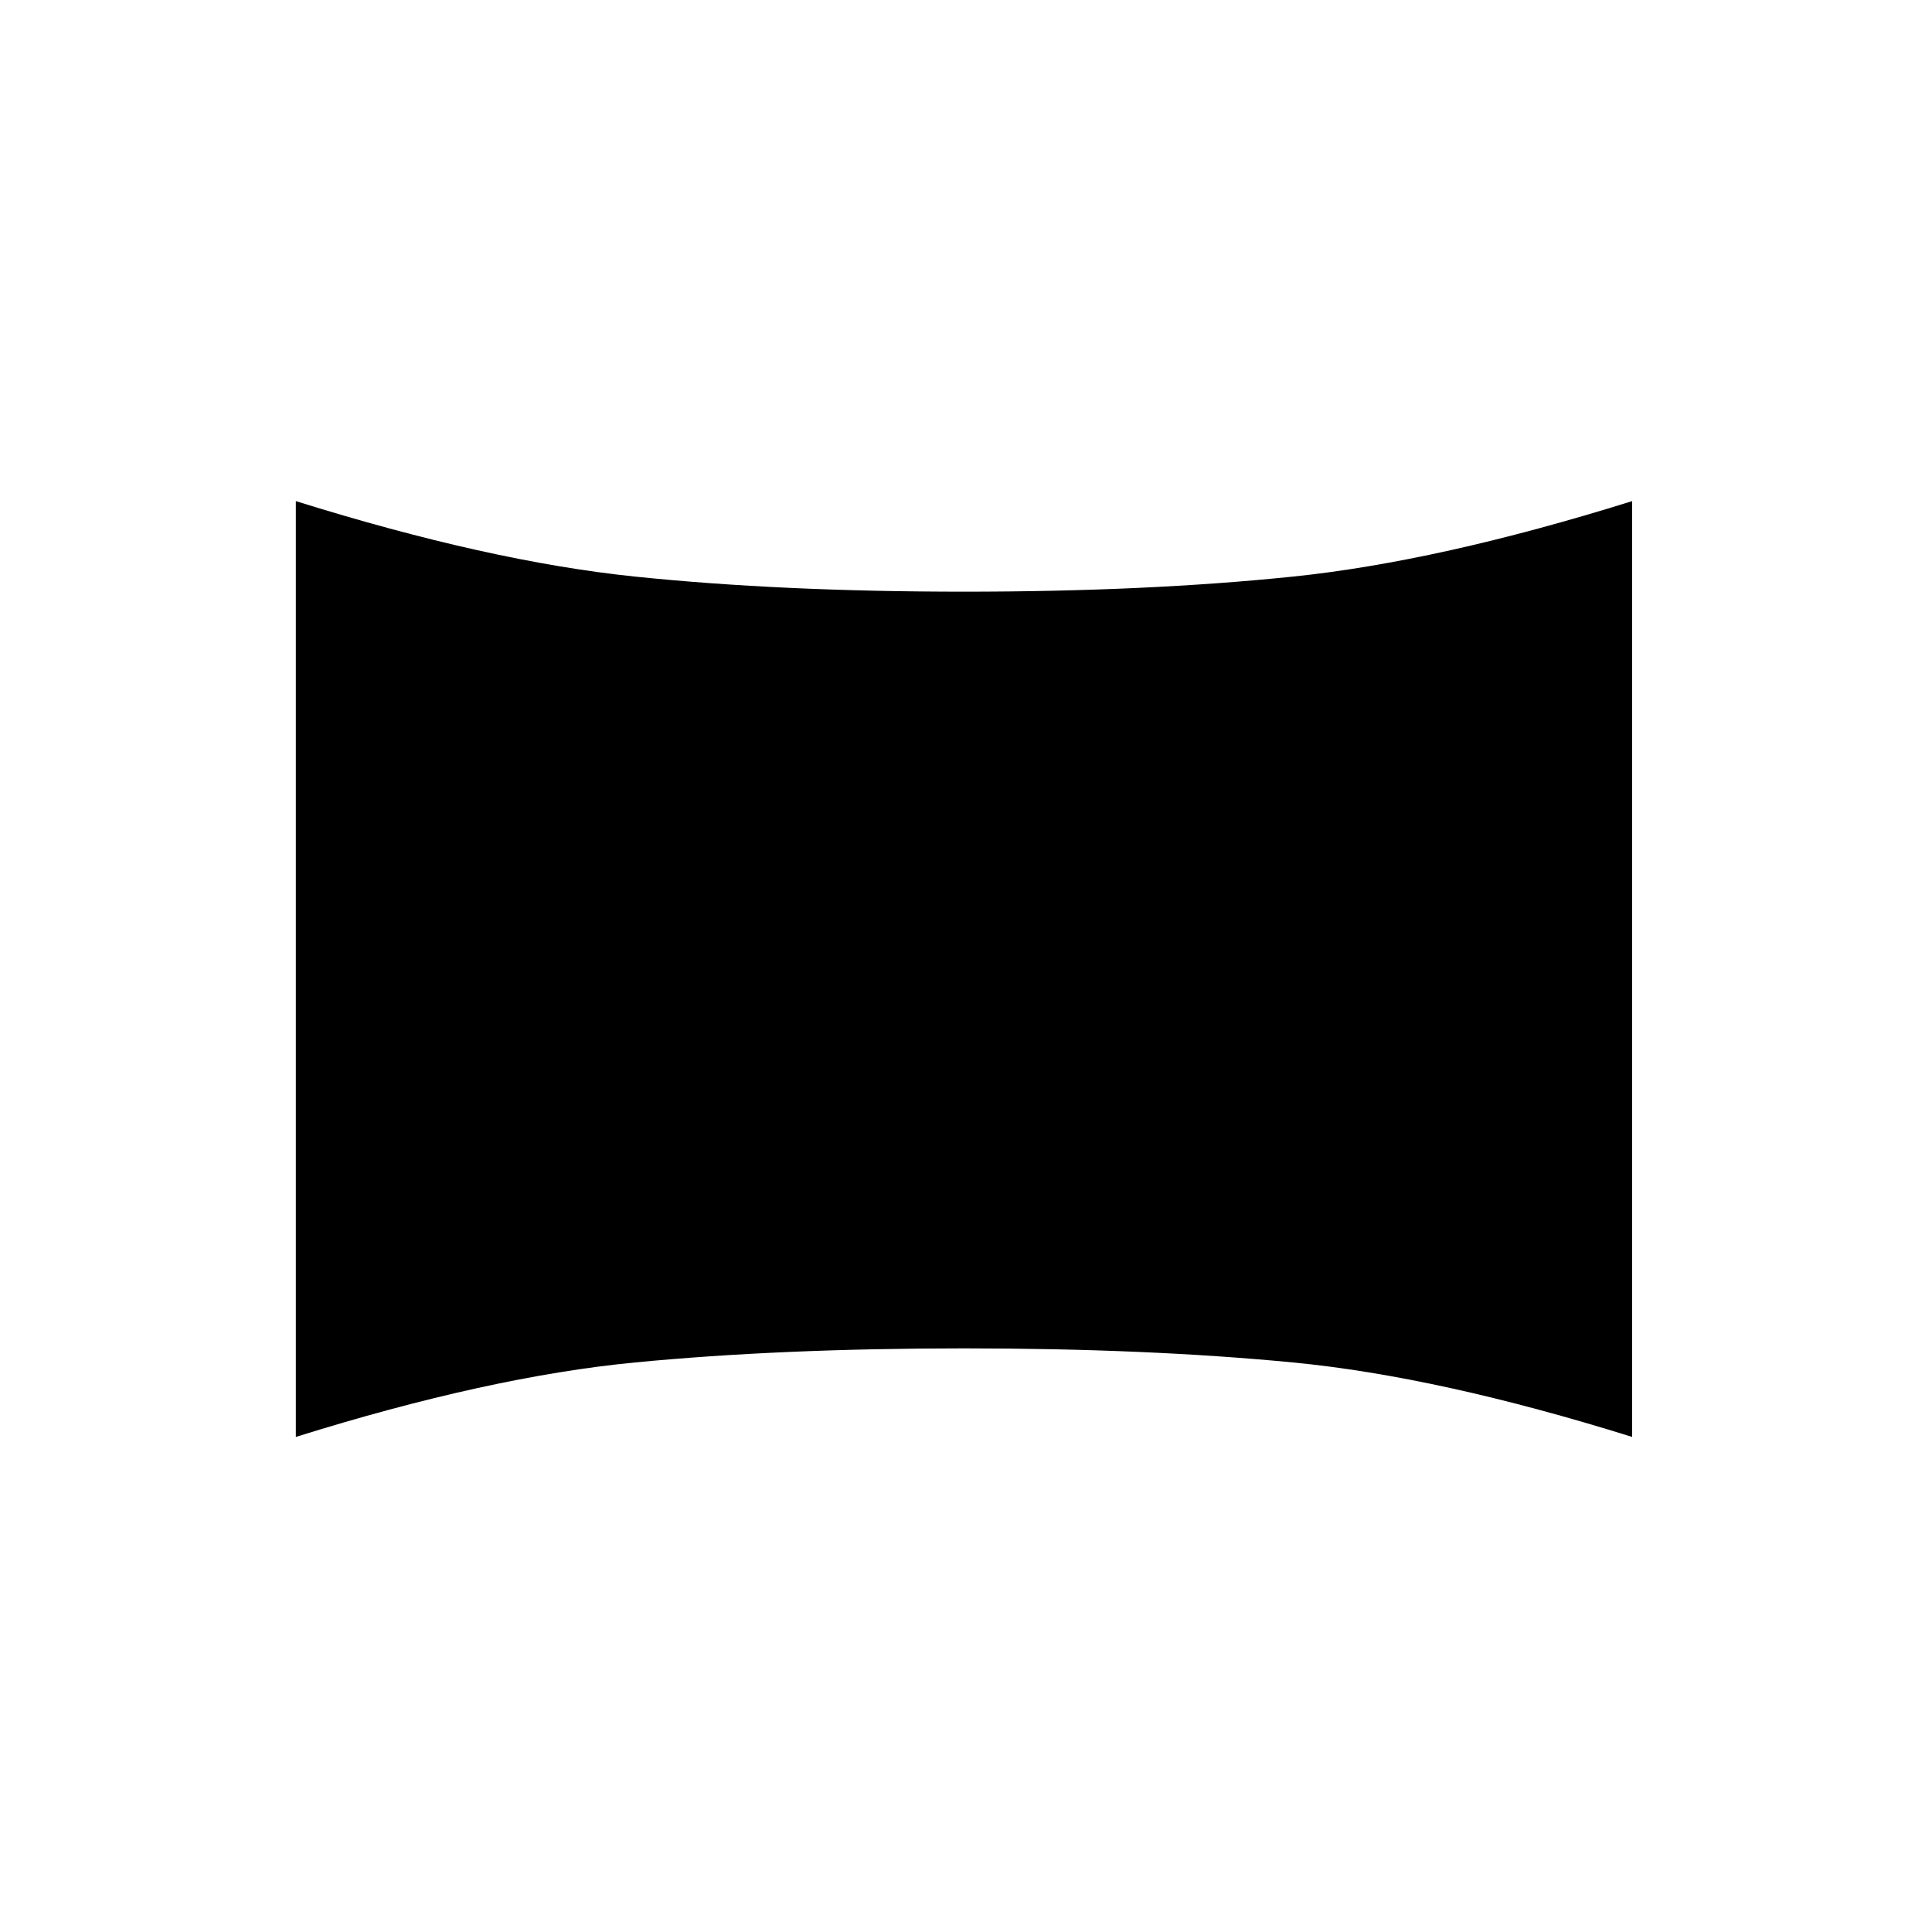<svg xmlns="http://www.w3.org/2000/svg" height="20" viewBox="0 -960 960 960" width="20"><path d="M147-246v-465q96 30 168.5 37.5T479-666q91 0 163.5-7.5T811-711v465q-96-30-168.5-37T479-290q-91 0-163.5 7T147-246Z"/></svg>